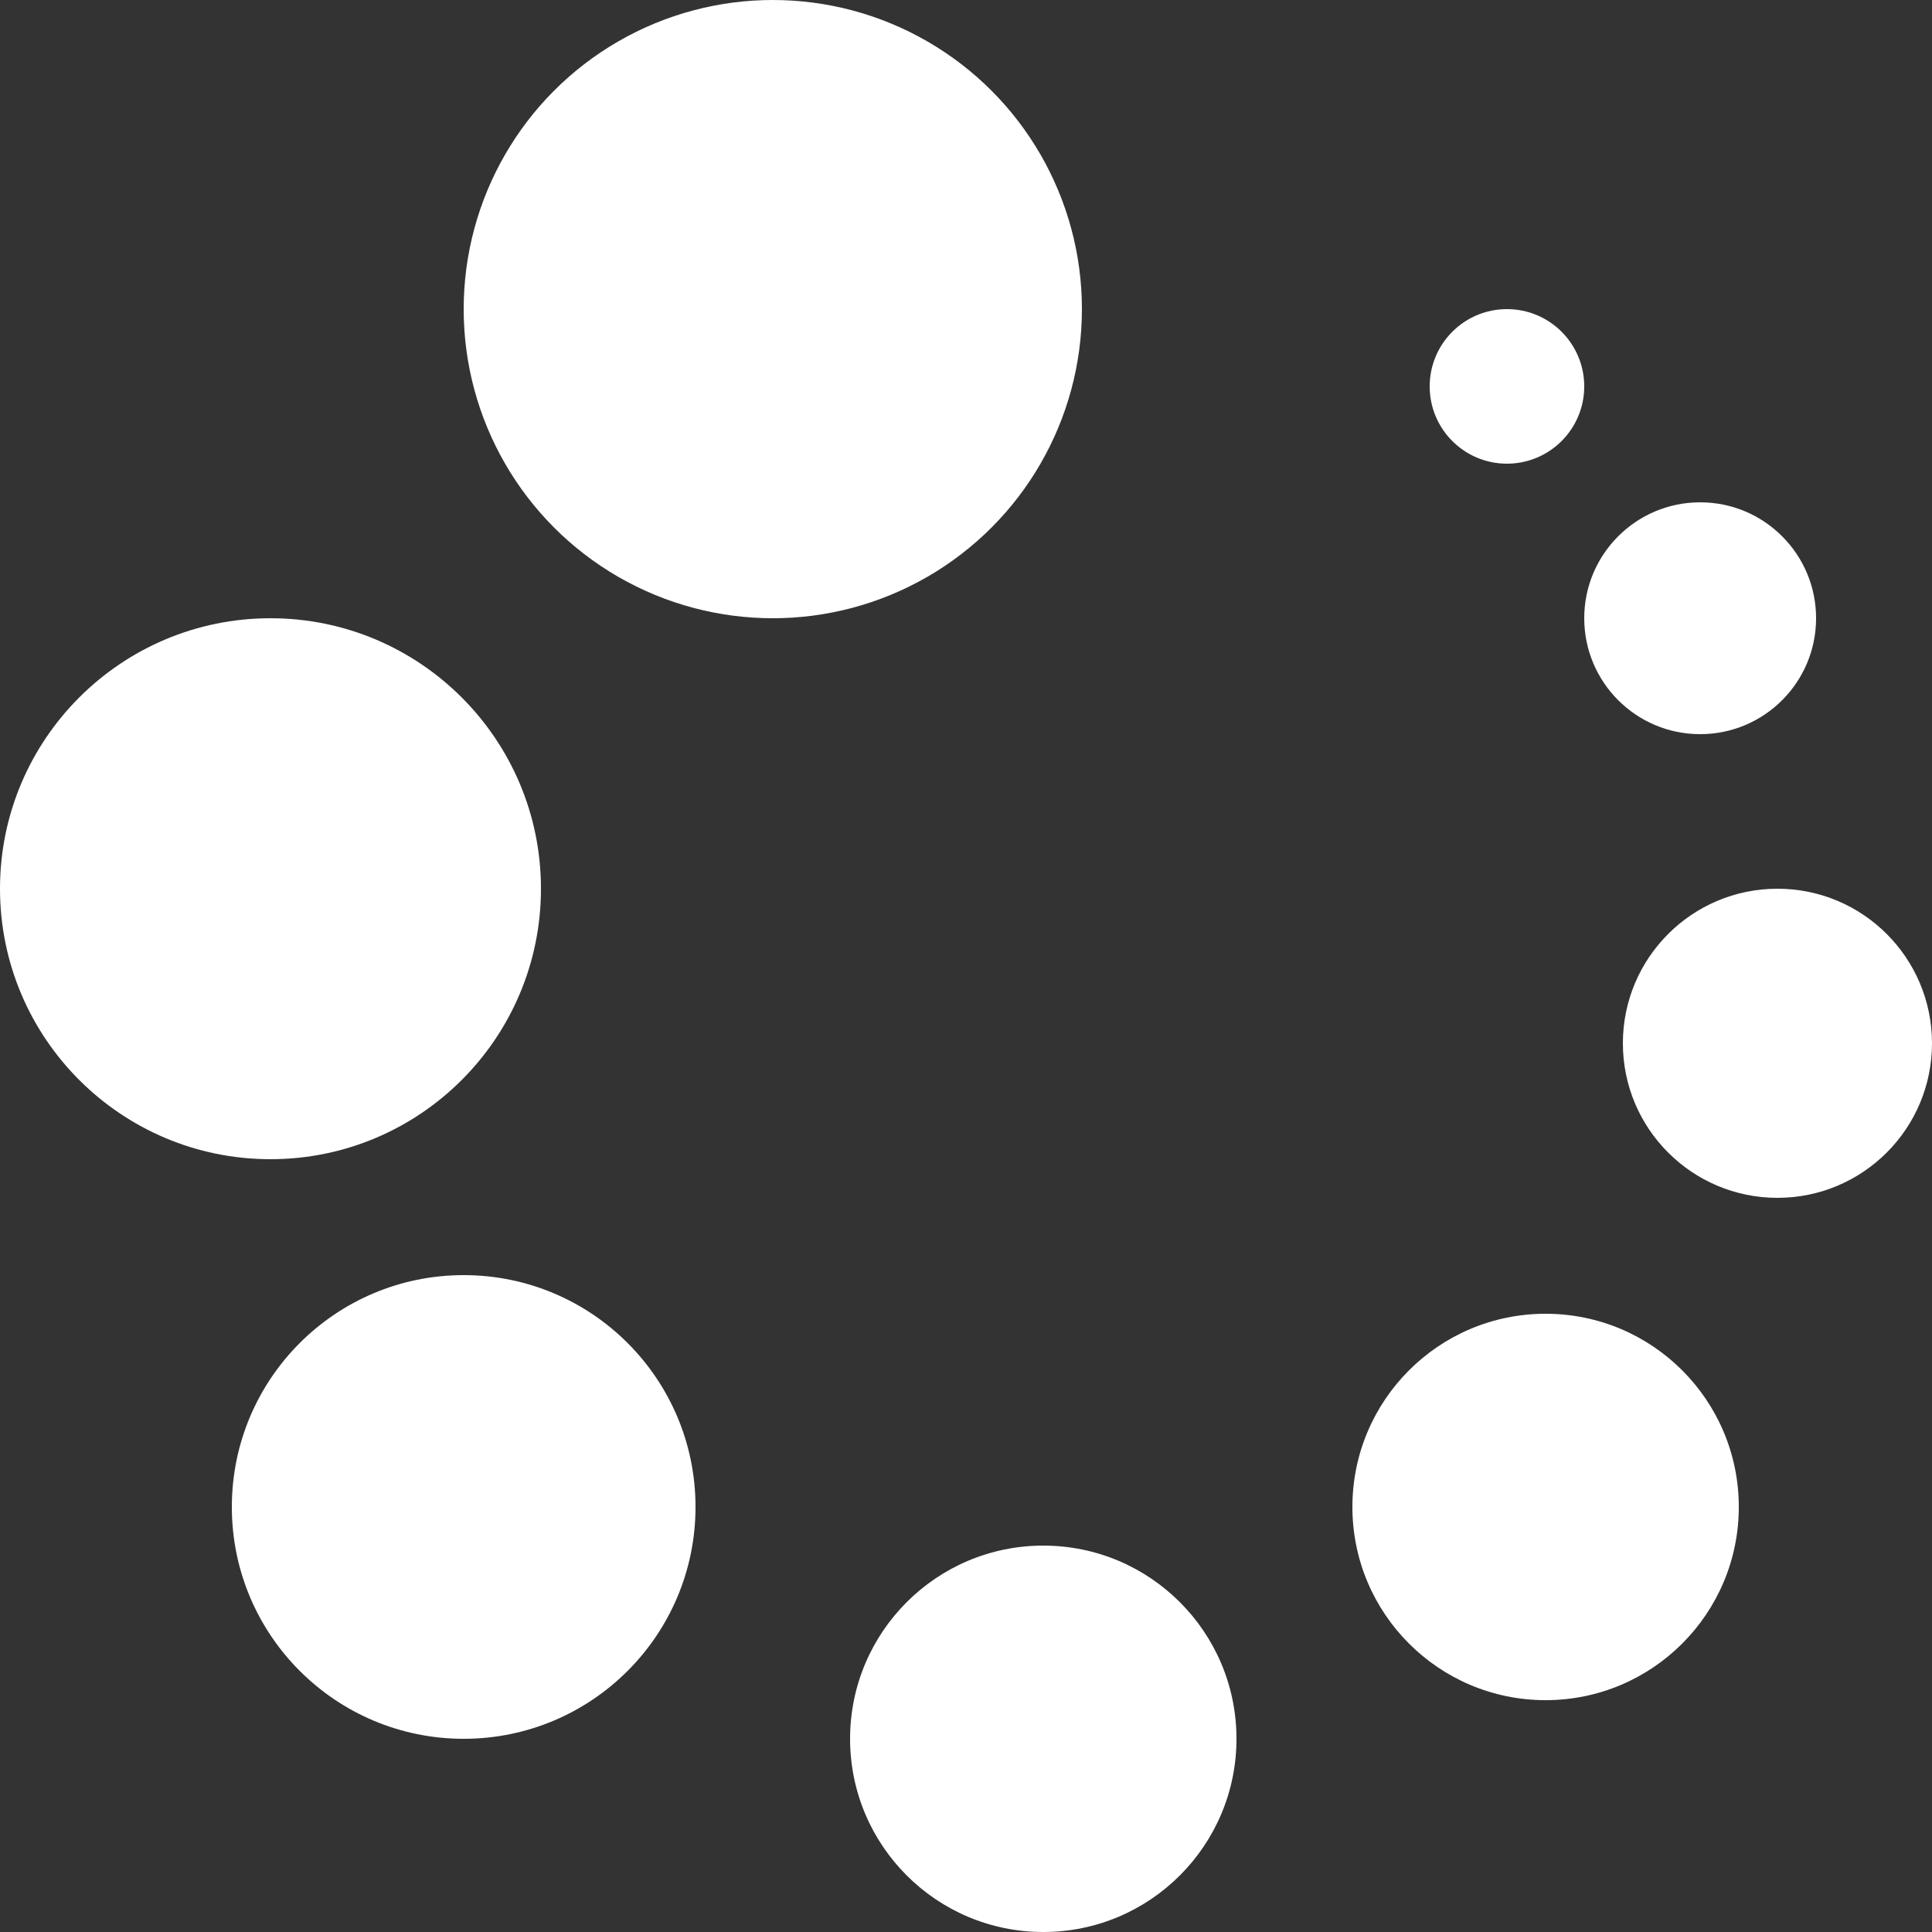 <svg width="60" height="60" viewBox="0 0 60 60" fill="none" xmlns="http://www.w3.org/2000/svg">
<rect x="0" y="0" width="60" height="60" fill="#333333" stroke="none"/>
<circle cx="24" cy="9.6" r="9.6" fill="white"/>
<circle cx="8.4" cy="27.6" r="8.4" fill="white"/>
<circle cx="14.4" cy="46.8" r="7.2" fill="white"/>
<circle cx="32.4" cy="54" r="6" fill="white"/>
<circle cx="48" cy="46.8" r="6" fill="white"/>
<circle cx="55.2" cy="32.4" r="4.8" fill="white"/>
<circle cx="52.8" cy="19.2" r="3.6" fill="white"/>
<circle cx="46.8" cy="12" r="2.4" fill="white"/>
</svg>
